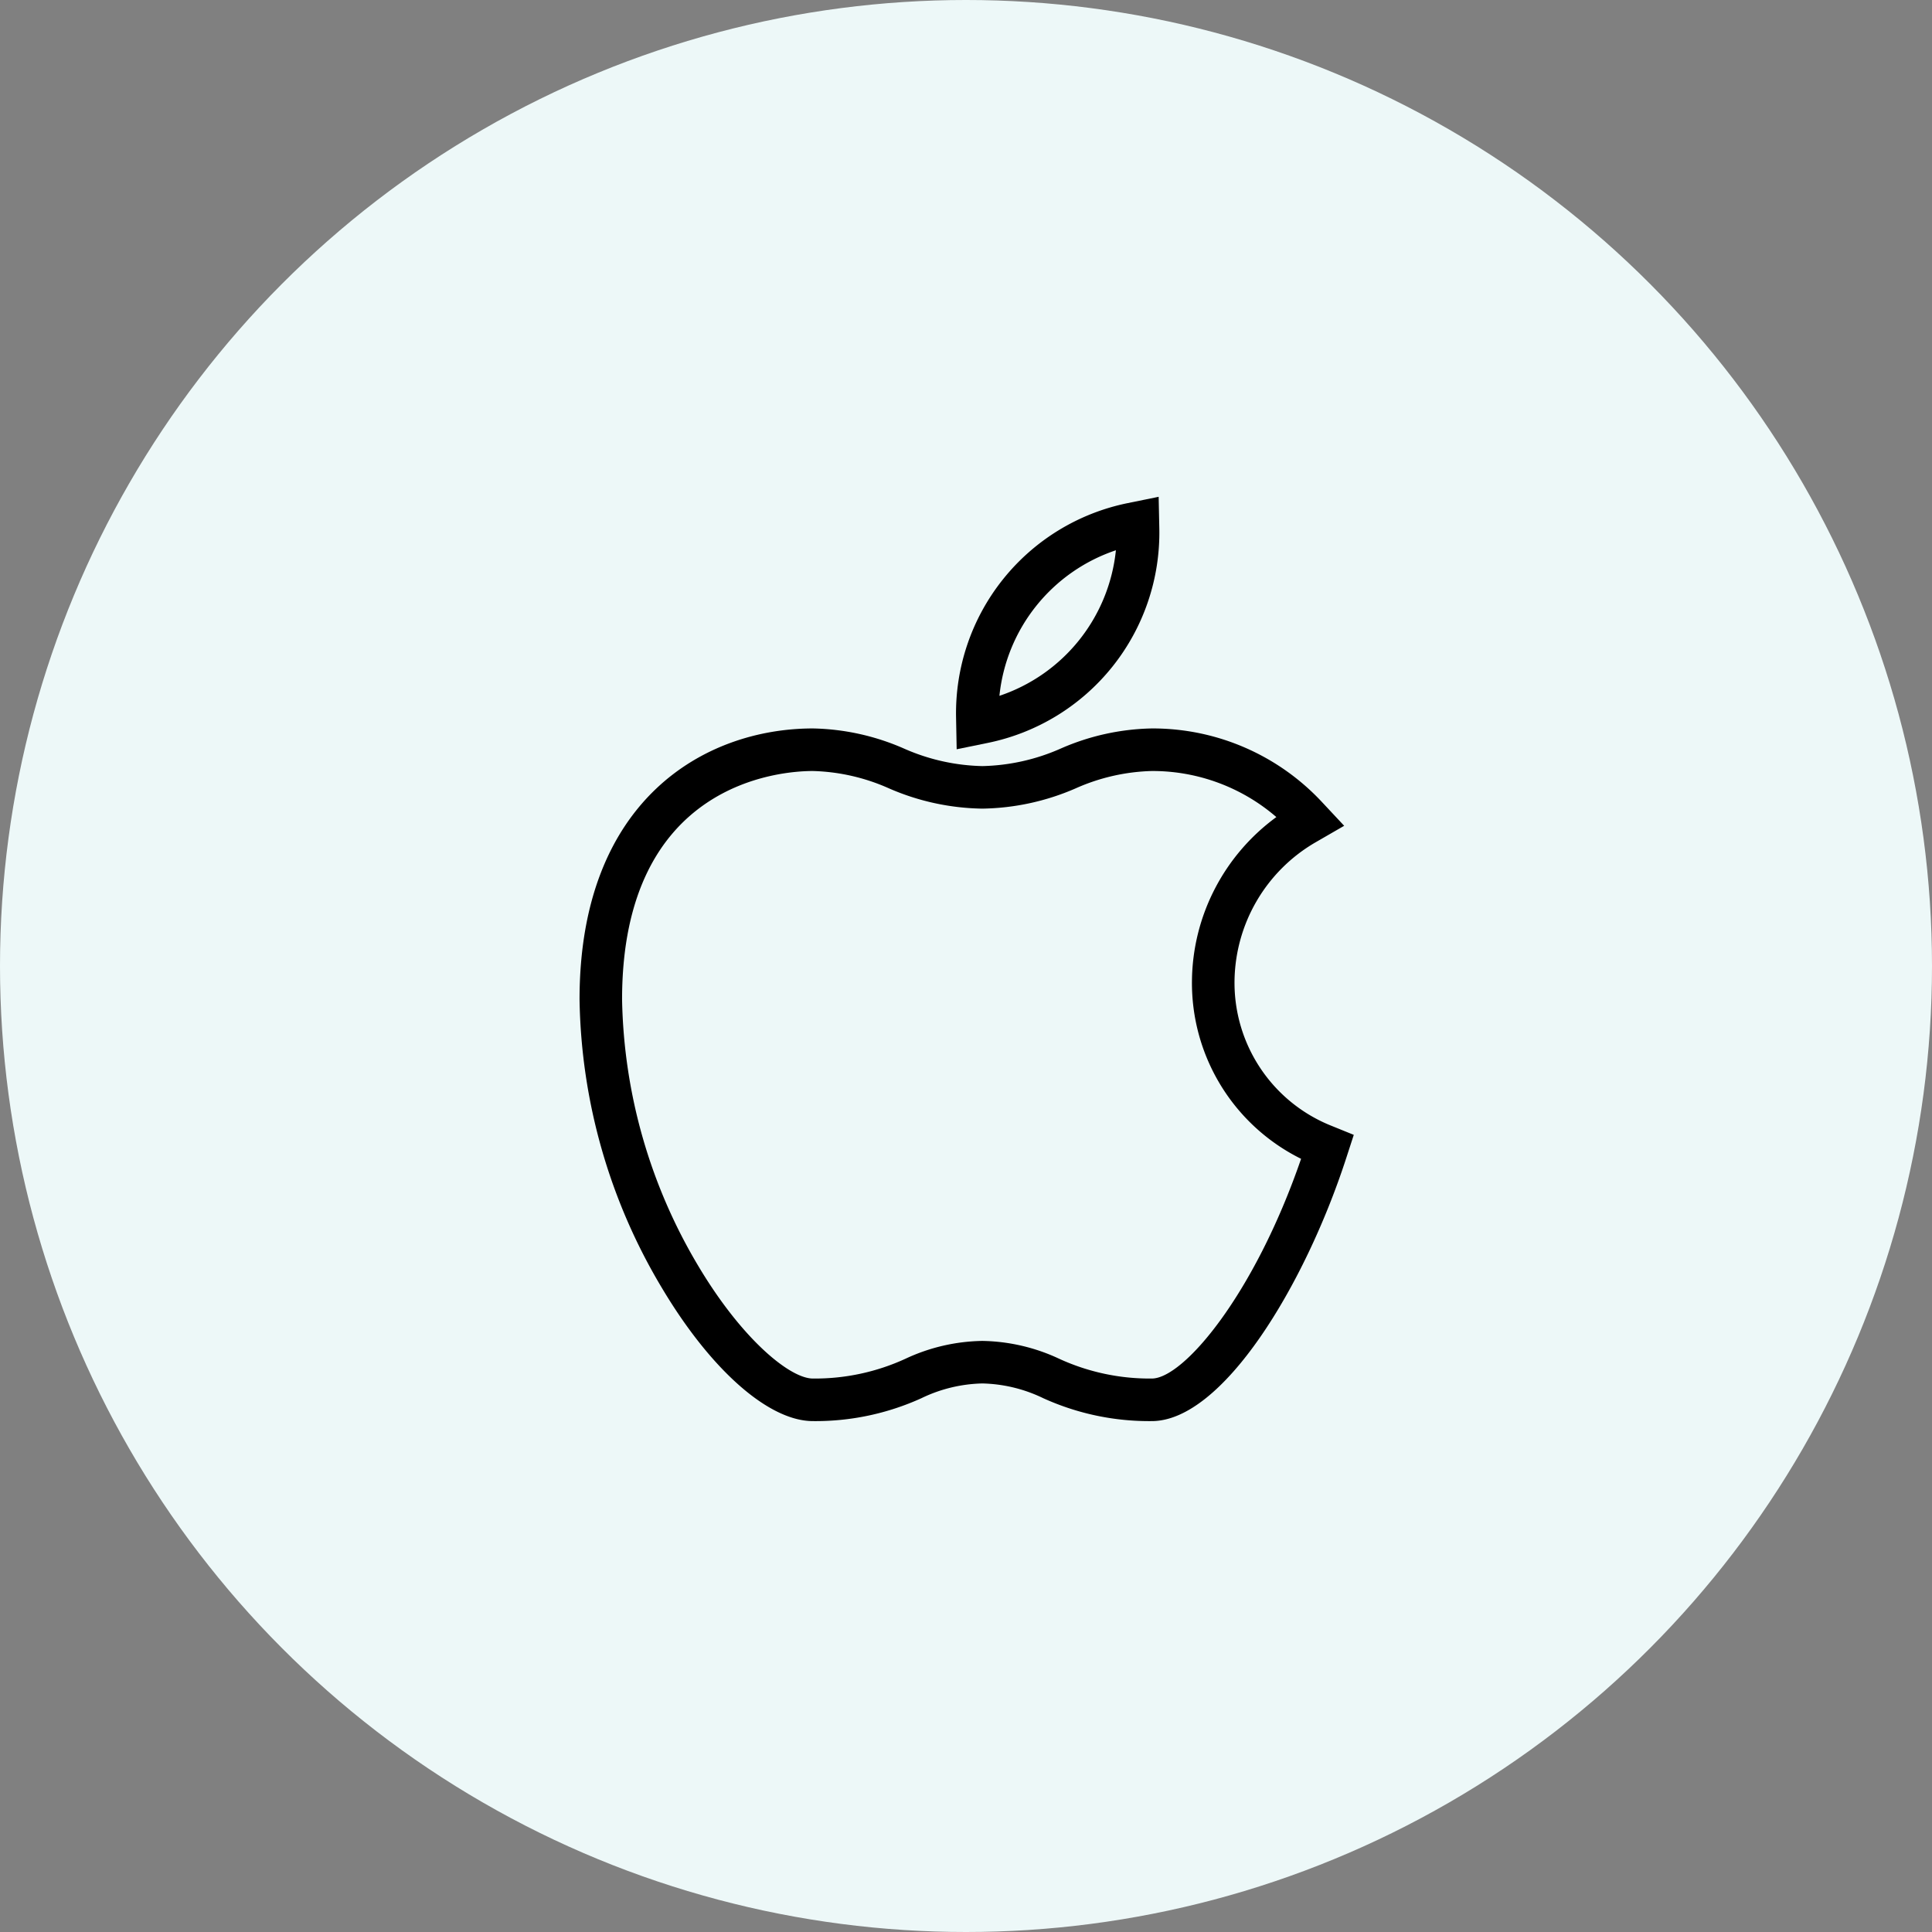 <svg xmlns="http://www.w3.org/2000/svg" width="70" height="70" viewBox="0 0 70 70"><rect x="0" y="0" width="70" height="70" fill="#808080" stroke="none"/><g transform="translate(53 -13740)"><circle cx="35" cy="35" r="35" transform="translate(-53 13740)" fill="#edf8f8"/><g transform="translate(-32 13758)"><g transform="translate(13.639)"><path d="M1878.591-202.351l-1.122.229a7.769,7.769,0,0,0-6.218,7.773l.022,1.145,1.122-.229a7.772,7.772,0,0,0,6.22-7.774Zm-5.769,7.211a6.234,6.234,0,0,1,4.22-5.274A6.232,6.232,0,0,1,1872.822-195.14Z" transform="translate(-1871.25 202.351)"/></g><g transform="translate(0 8.393)"><path d="M1818.279-138.608a5.578,5.578,0,0,1-3.5-5.245,5.888,5.888,0,0,1,2.934-5.02l1.039-.6-.821-.878a8.381,8.381,0,0,0-6.1-2.649h-.05a8.59,8.59,0,0,0-3.295.727,7.4,7.4,0,0,1-2.844.637,7.389,7.389,0,0,1-2.843-.637,8.591,8.591,0,0,0-3.295-.727c-3.9,0-8.456,2.573-8.456,9.82a20.94,20.94,0,0,0,2.991,10.463c1.771,2.969,3.866,4.813,5.465,4.813a9.277,9.277,0,0,0,3.932-.83,5.323,5.323,0,0,1,2.205-.534,5.323,5.323,0,0,1,2.207.534,9.277,9.277,0,0,0,3.932.83c2.565,0,5.544-4.907,7.045-9.525l.275-.846Zm-6.5,9.162a7.853,7.853,0,0,1-3.352-.716,6.8,6.8,0,0,0-2.787-.647,6.8,6.8,0,0,0-2.785.647,7.853,7.853,0,0,1-3.352.716c-.833,0-2.567-1.423-4.142-4.061a19.5,19.5,0,0,1-2.772-9.673c0-7.879,5.76-8.278,6.914-8.278a7.217,7.217,0,0,1,2.747.625,8.746,8.746,0,0,0,3.39.738,8.772,8.772,0,0,0,3.392-.738,7.222,7.222,0,0,1,2.75-.625,6.865,6.865,0,0,1,4.513,1.669,7.458,7.458,0,0,0-2.226,2.593,7.41,7.41,0,0,0-.832,3.329,7.108,7.108,0,0,0,3.954,6.46C1815.487-132.46,1812.926-129.446,1811.782-129.446Z" transform="translate(-1791.05 153)"/></g></g></g></svg>